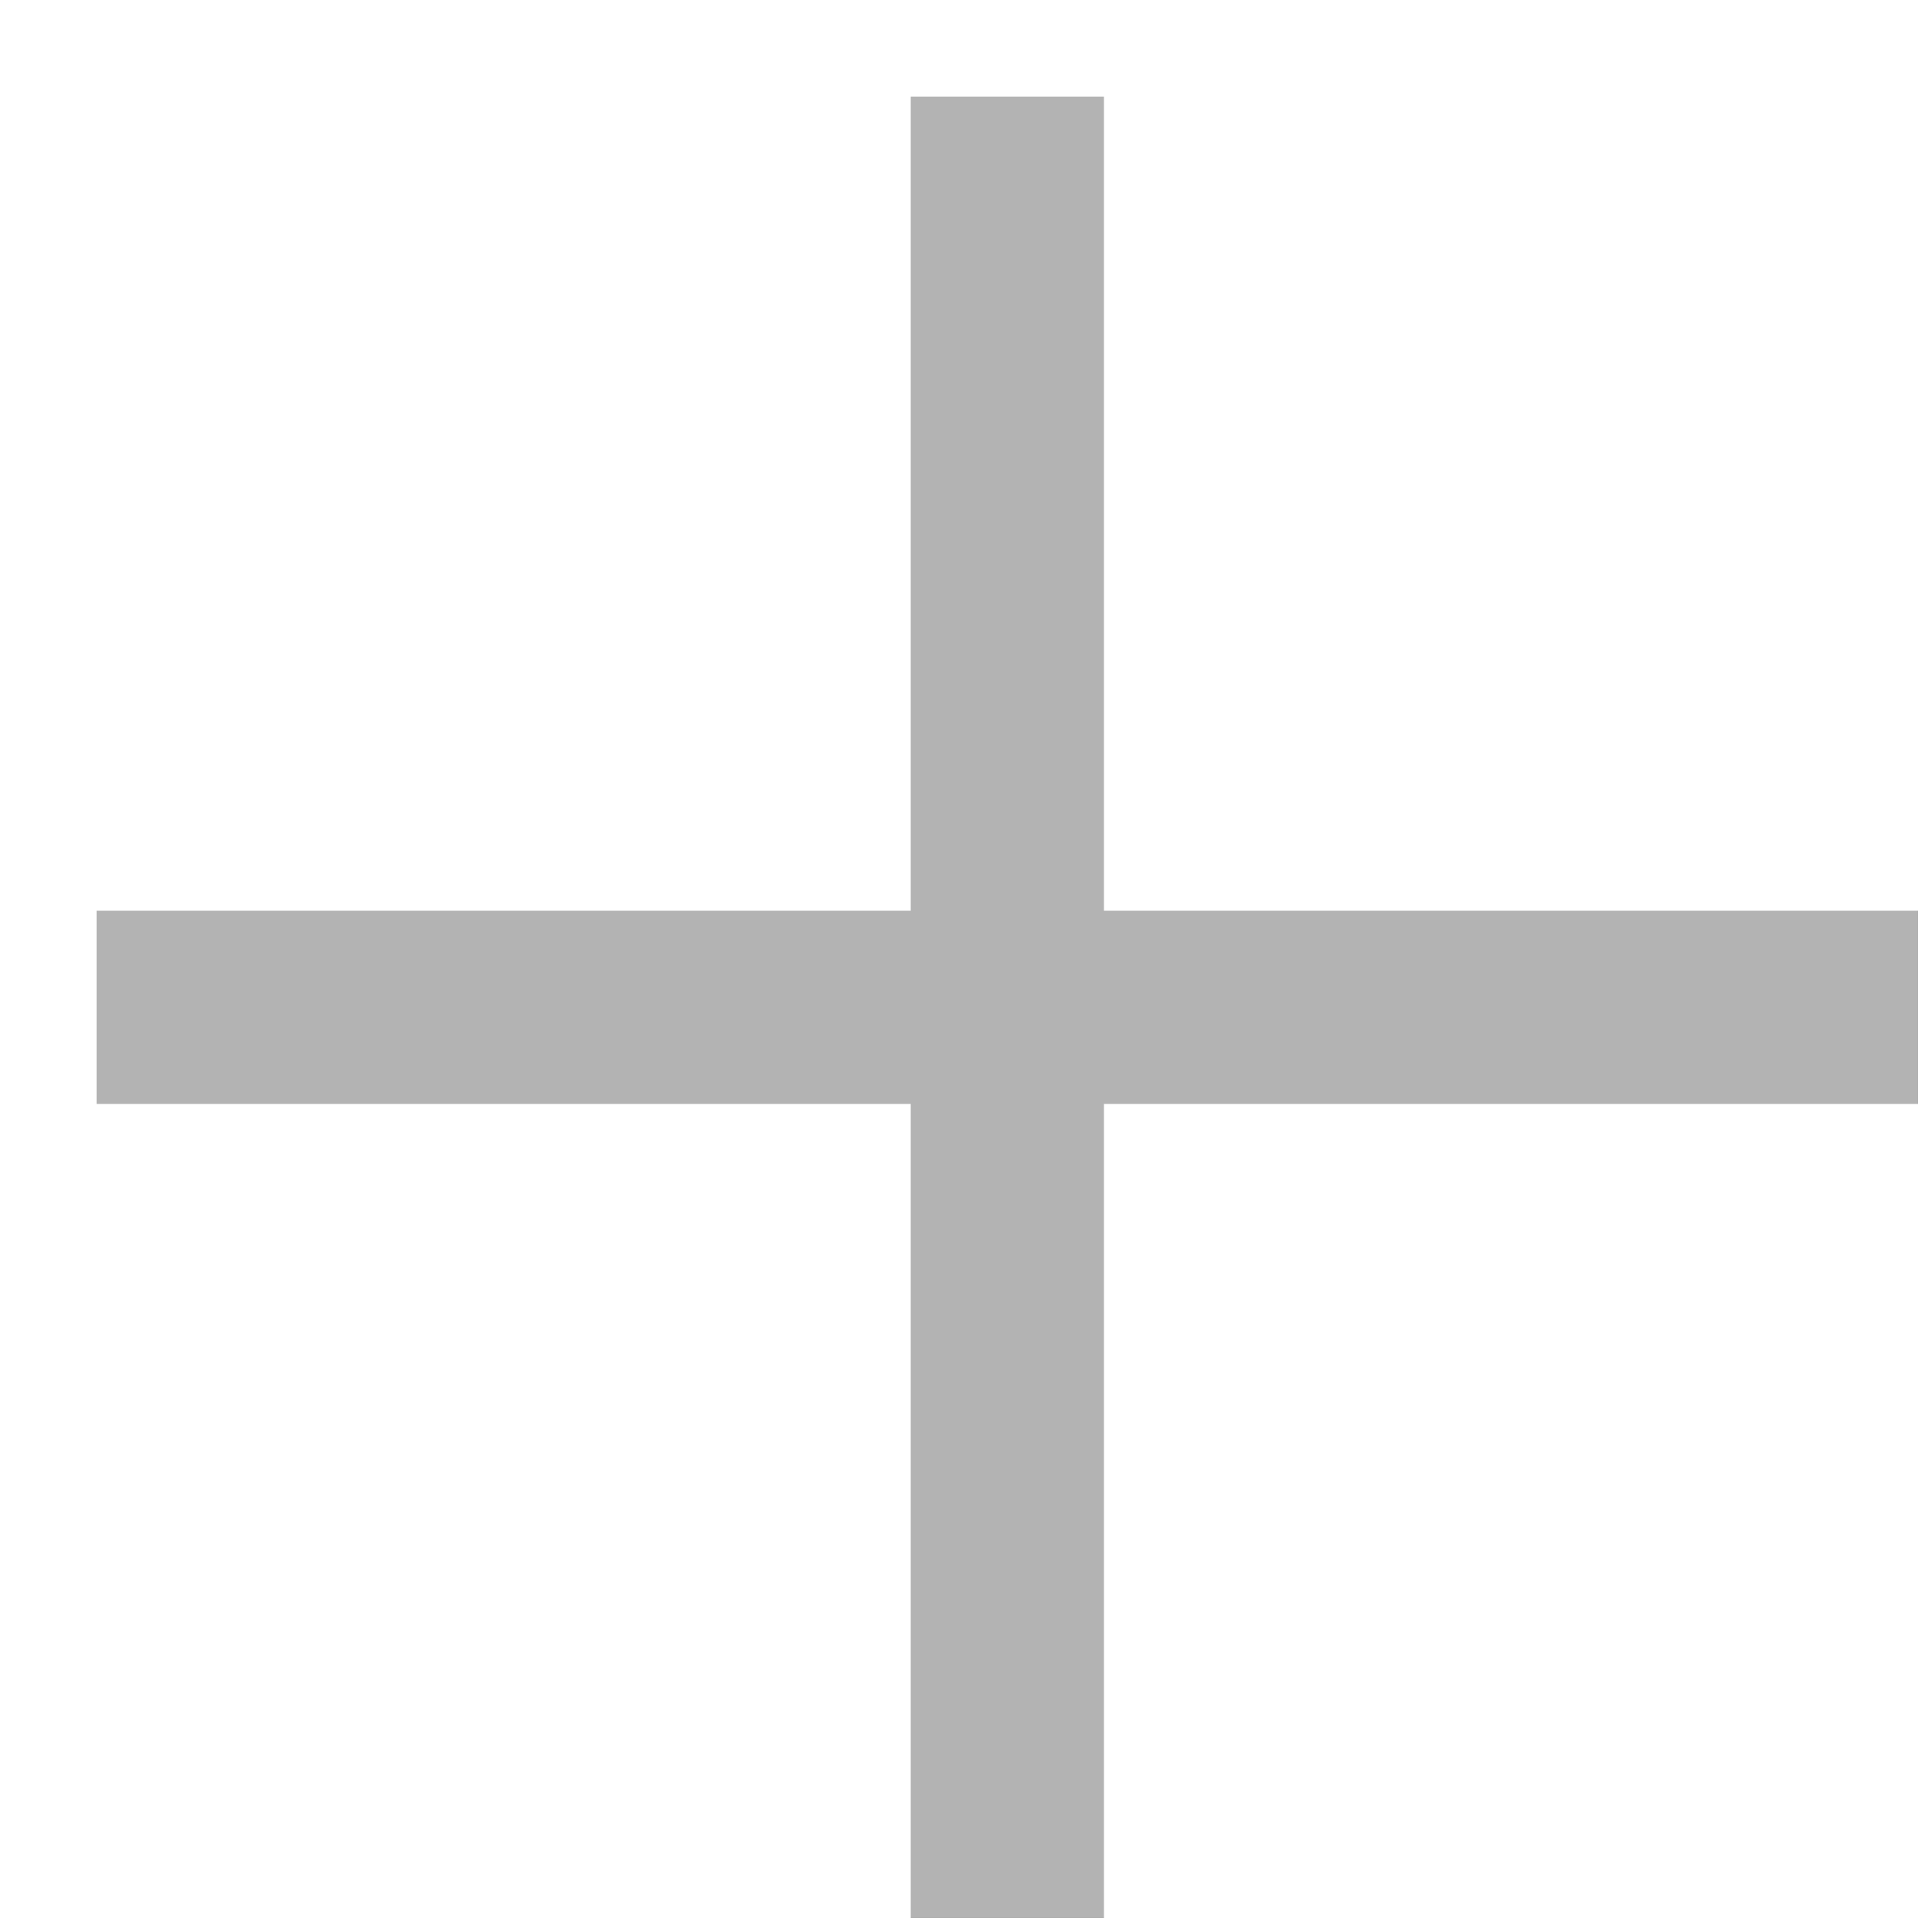 <svg width="15" height="15" viewBox="0 0 15 15" fill="none" xmlns="http://www.w3.org/2000/svg">
<path fill-rule="evenodd" clip-rule="evenodd" d="M8.571 7.071L8.571 0.75L7.071 0.75L7.071 7.071L0.75 7.071L0.75 8.571L7.071 8.571L7.071 14.892L8.571 14.892L8.571 8.571L14.892 8.571V7.071L8.571 7.071Z" fill="#B3B3B3"/>
</svg>
